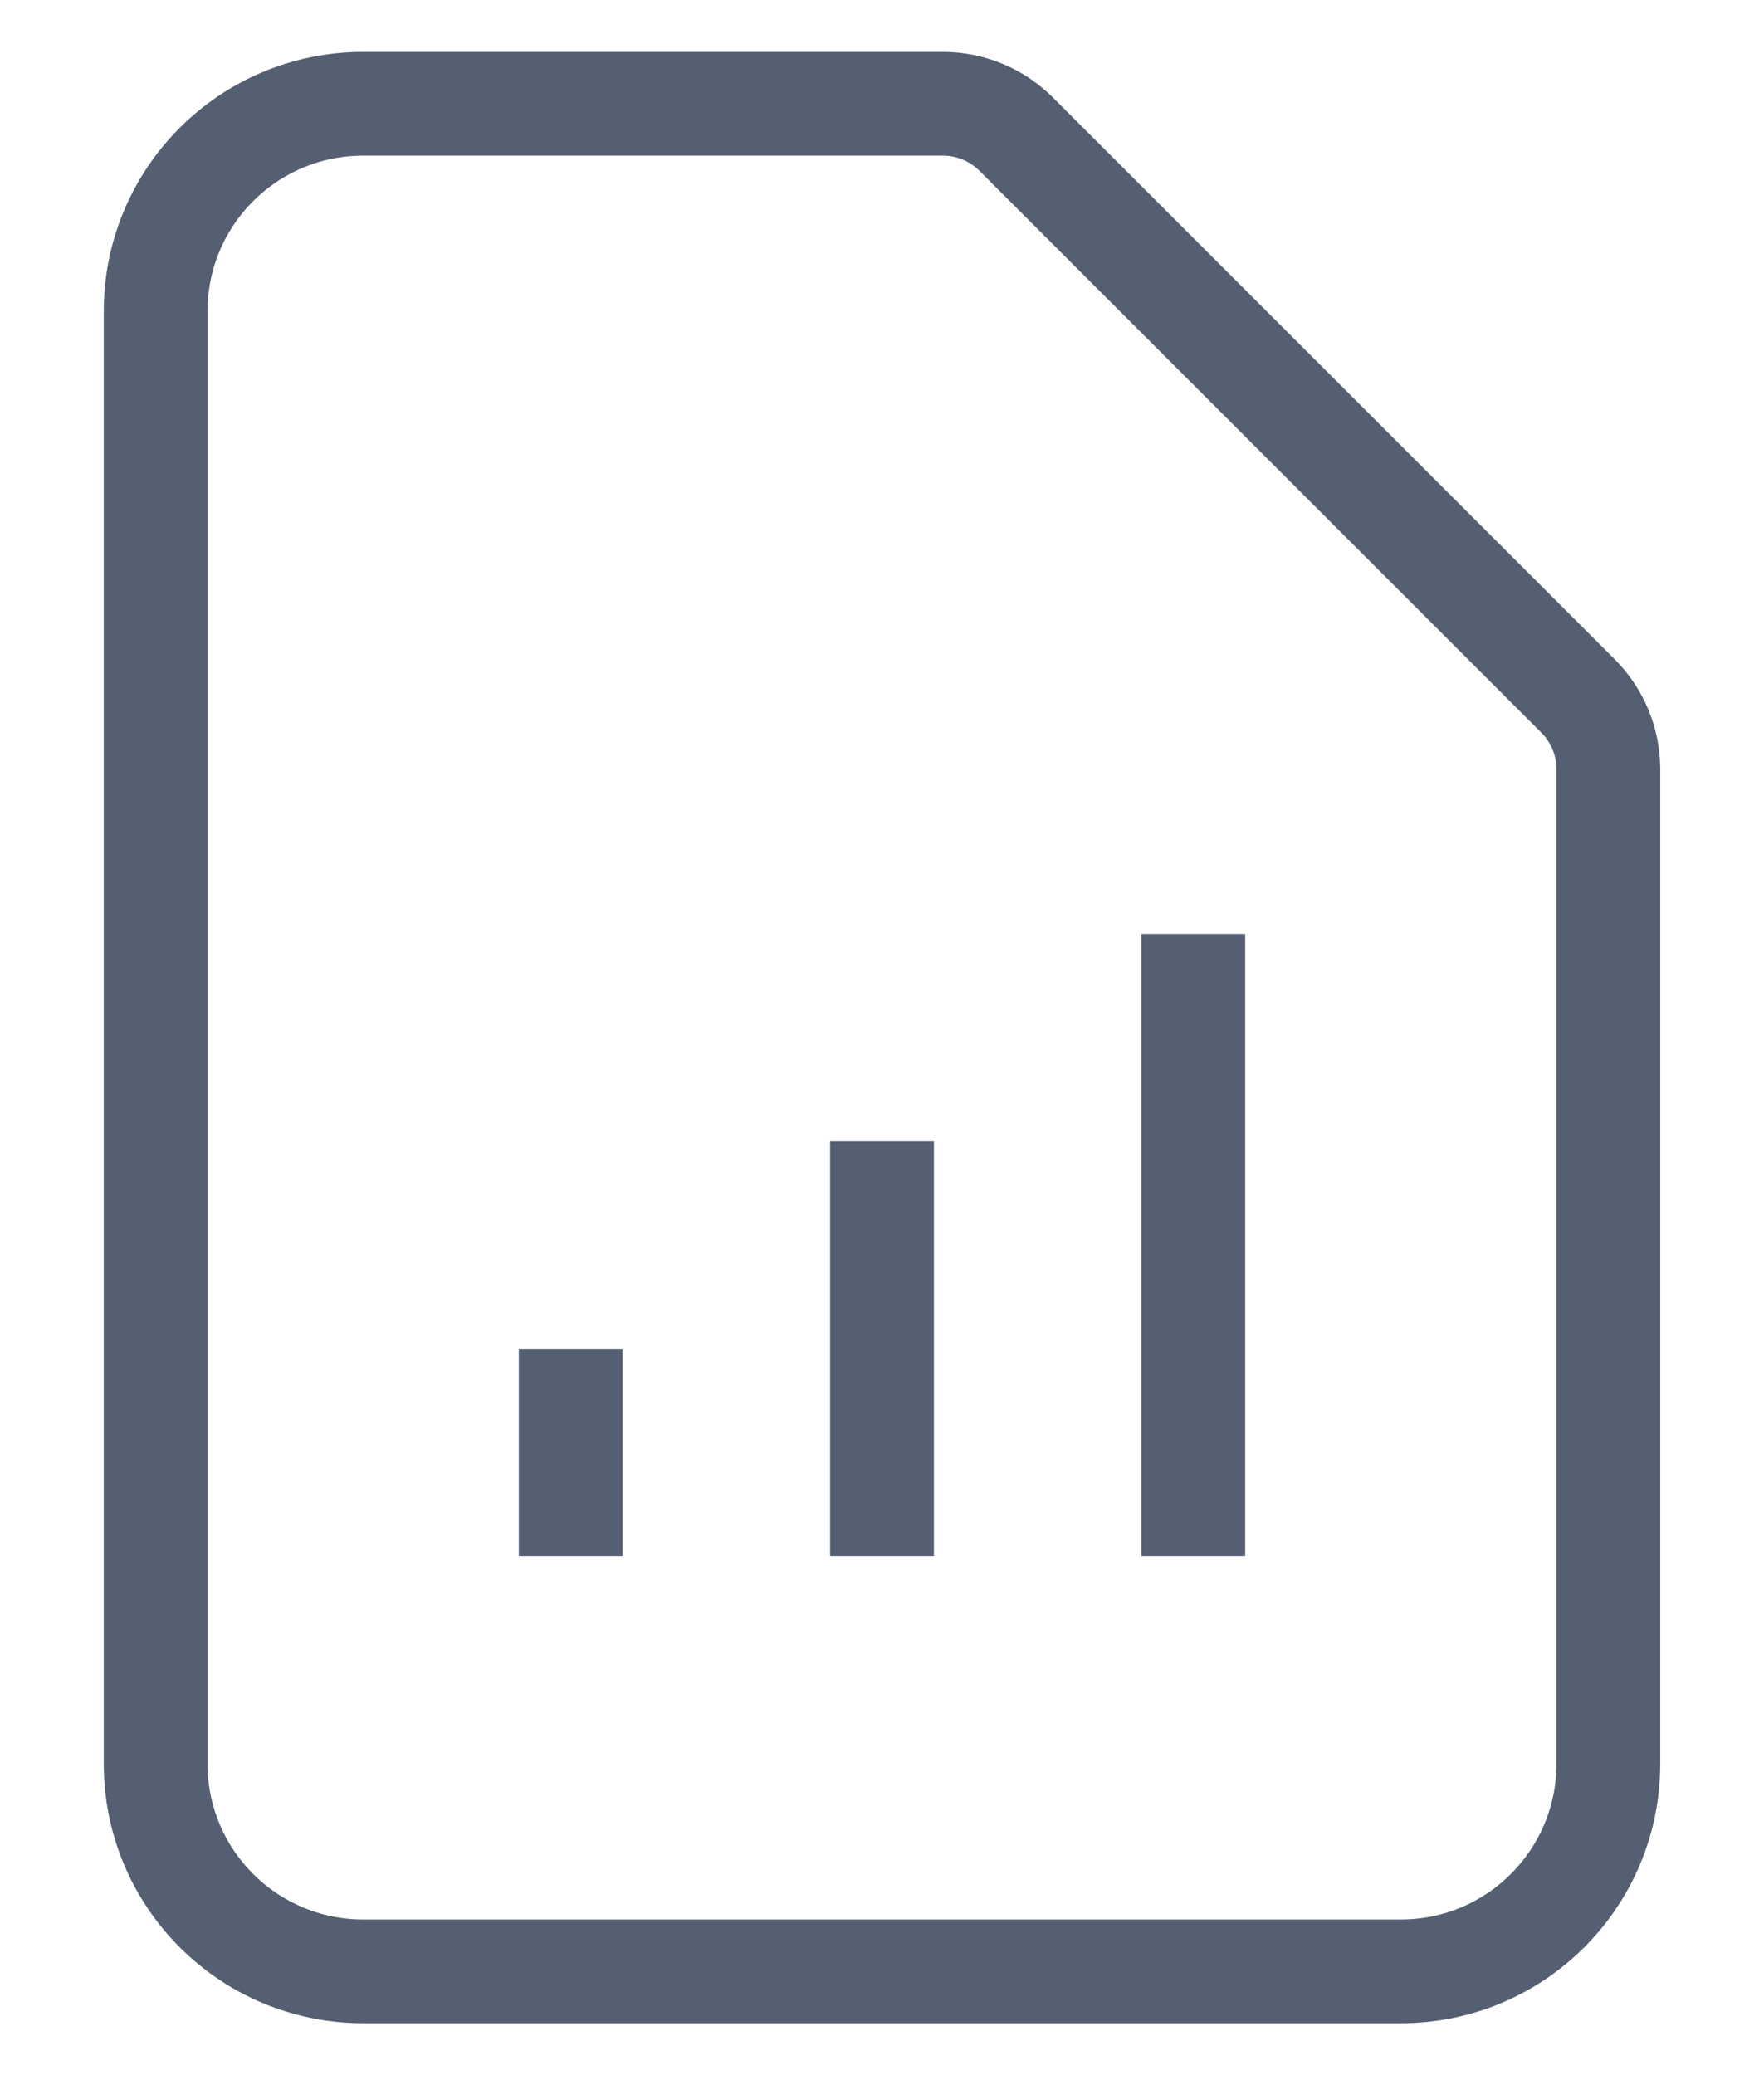 <svg width="17" height="20" viewBox="0 0 17 20" fill="none" xmlns="http://www.w3.org/2000/svg">
<path d="M5.5 15V13M8.5 15V11M11.5 15V9M13.5 19H3.5C2.395 19 1.5 18.105 1.5 17V3C1.5 1.895 2.395 1 3.5 1H9.086C9.351 1 9.605 1.105 9.793 1.293L15.207 6.707C15.395 6.895 15.5 7.149 15.5 7.414V17C15.5 18.105 14.605 19 13.5 19Z" stroke="#545F71" strokeWidth="2" strokeLinecap="round" strokeLinejoin="round"/>
</svg>
